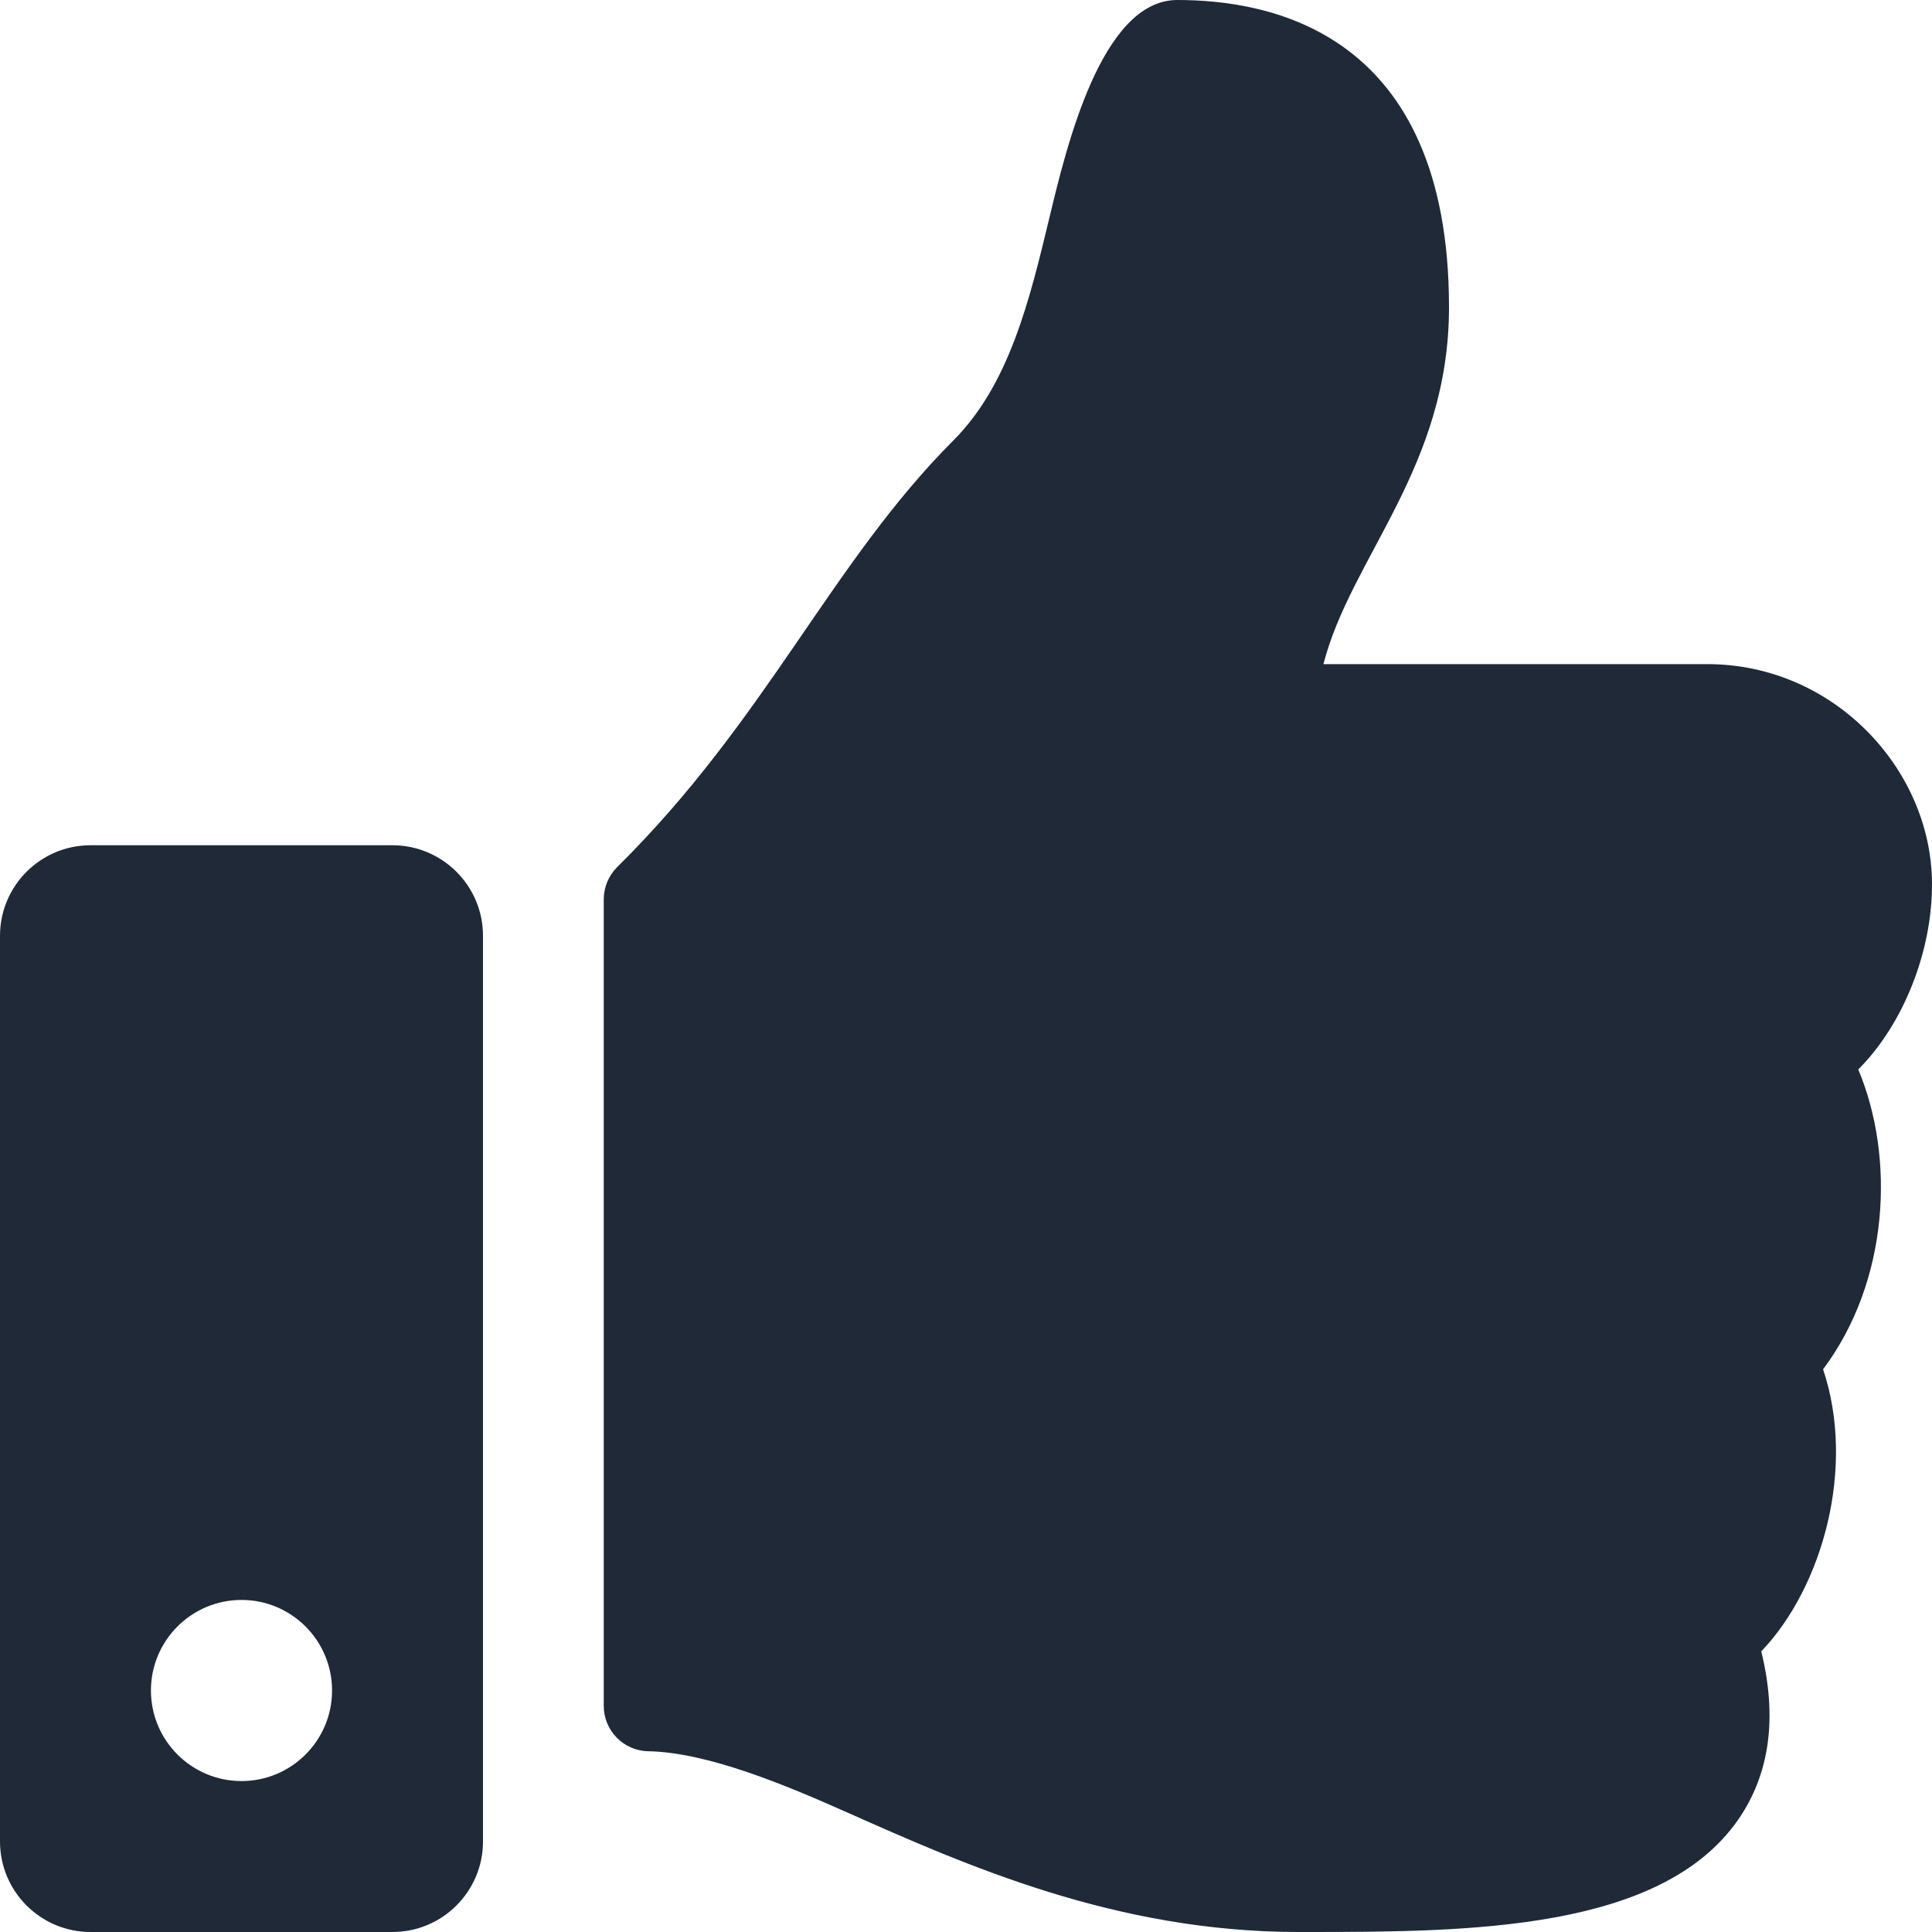 
<svg width="16" height="16" viewBox="0 0 16 16" fill="none" xmlns="http://www.w3.org/2000/svg">
<g clip-path="url(#clip0_3906_28626)">
<path d="M3.25 7H0.75C0.336 7 0 7.336 0 7.75V15.25C0 15.664 0.336 16 0.75 16H3.25C3.664 16 4 15.664 4 15.25V7.75C4 7.336 3.664 7 3.25 7ZM2 14.75C1.586 14.75 1.25 14.414 1.25 14C1.25 13.586 1.586 13.25 2 13.25C2.414 13.25 2.75 13.586 2.75 14C2.75 14.414 2.414 14.75 2 14.75ZM12 2.545C12 3.871 11.188 4.614 10.96 5.5H14.139C15.183 5.5 15.995 6.367 16 7.316C16.003 7.876 15.764 8.48 15.393 8.853L15.389 8.856C15.696 9.586 15.646 10.608 15.098 11.34C15.37 12.149 15.096 13.143 14.586 13.676C14.721 14.226 14.656 14.694 14.394 15.071C13.756 15.987 12.175 16 10.839 16L10.75 16C9.241 15.999 8.006 15.45 7.014 15.009C6.515 14.787 5.863 14.512 5.368 14.503C5.164 14.499 5 14.332 5 14.128V7.448C5 7.348 5.04 7.252 5.111 7.181C6.349 5.958 6.881 4.663 7.896 3.647C8.359 3.183 8.527 2.483 8.69 1.806C8.829 1.228 9.119 0 9.75 0C10.5 0 12 0.25 12 2.545Z" fill="#1F2937"/>
</g>
<defs>
<clipPath id="clip0_3906_28626">
<rect width="16" height="16" fill="white"/>
</clipPath>
</defs>
</svg>
